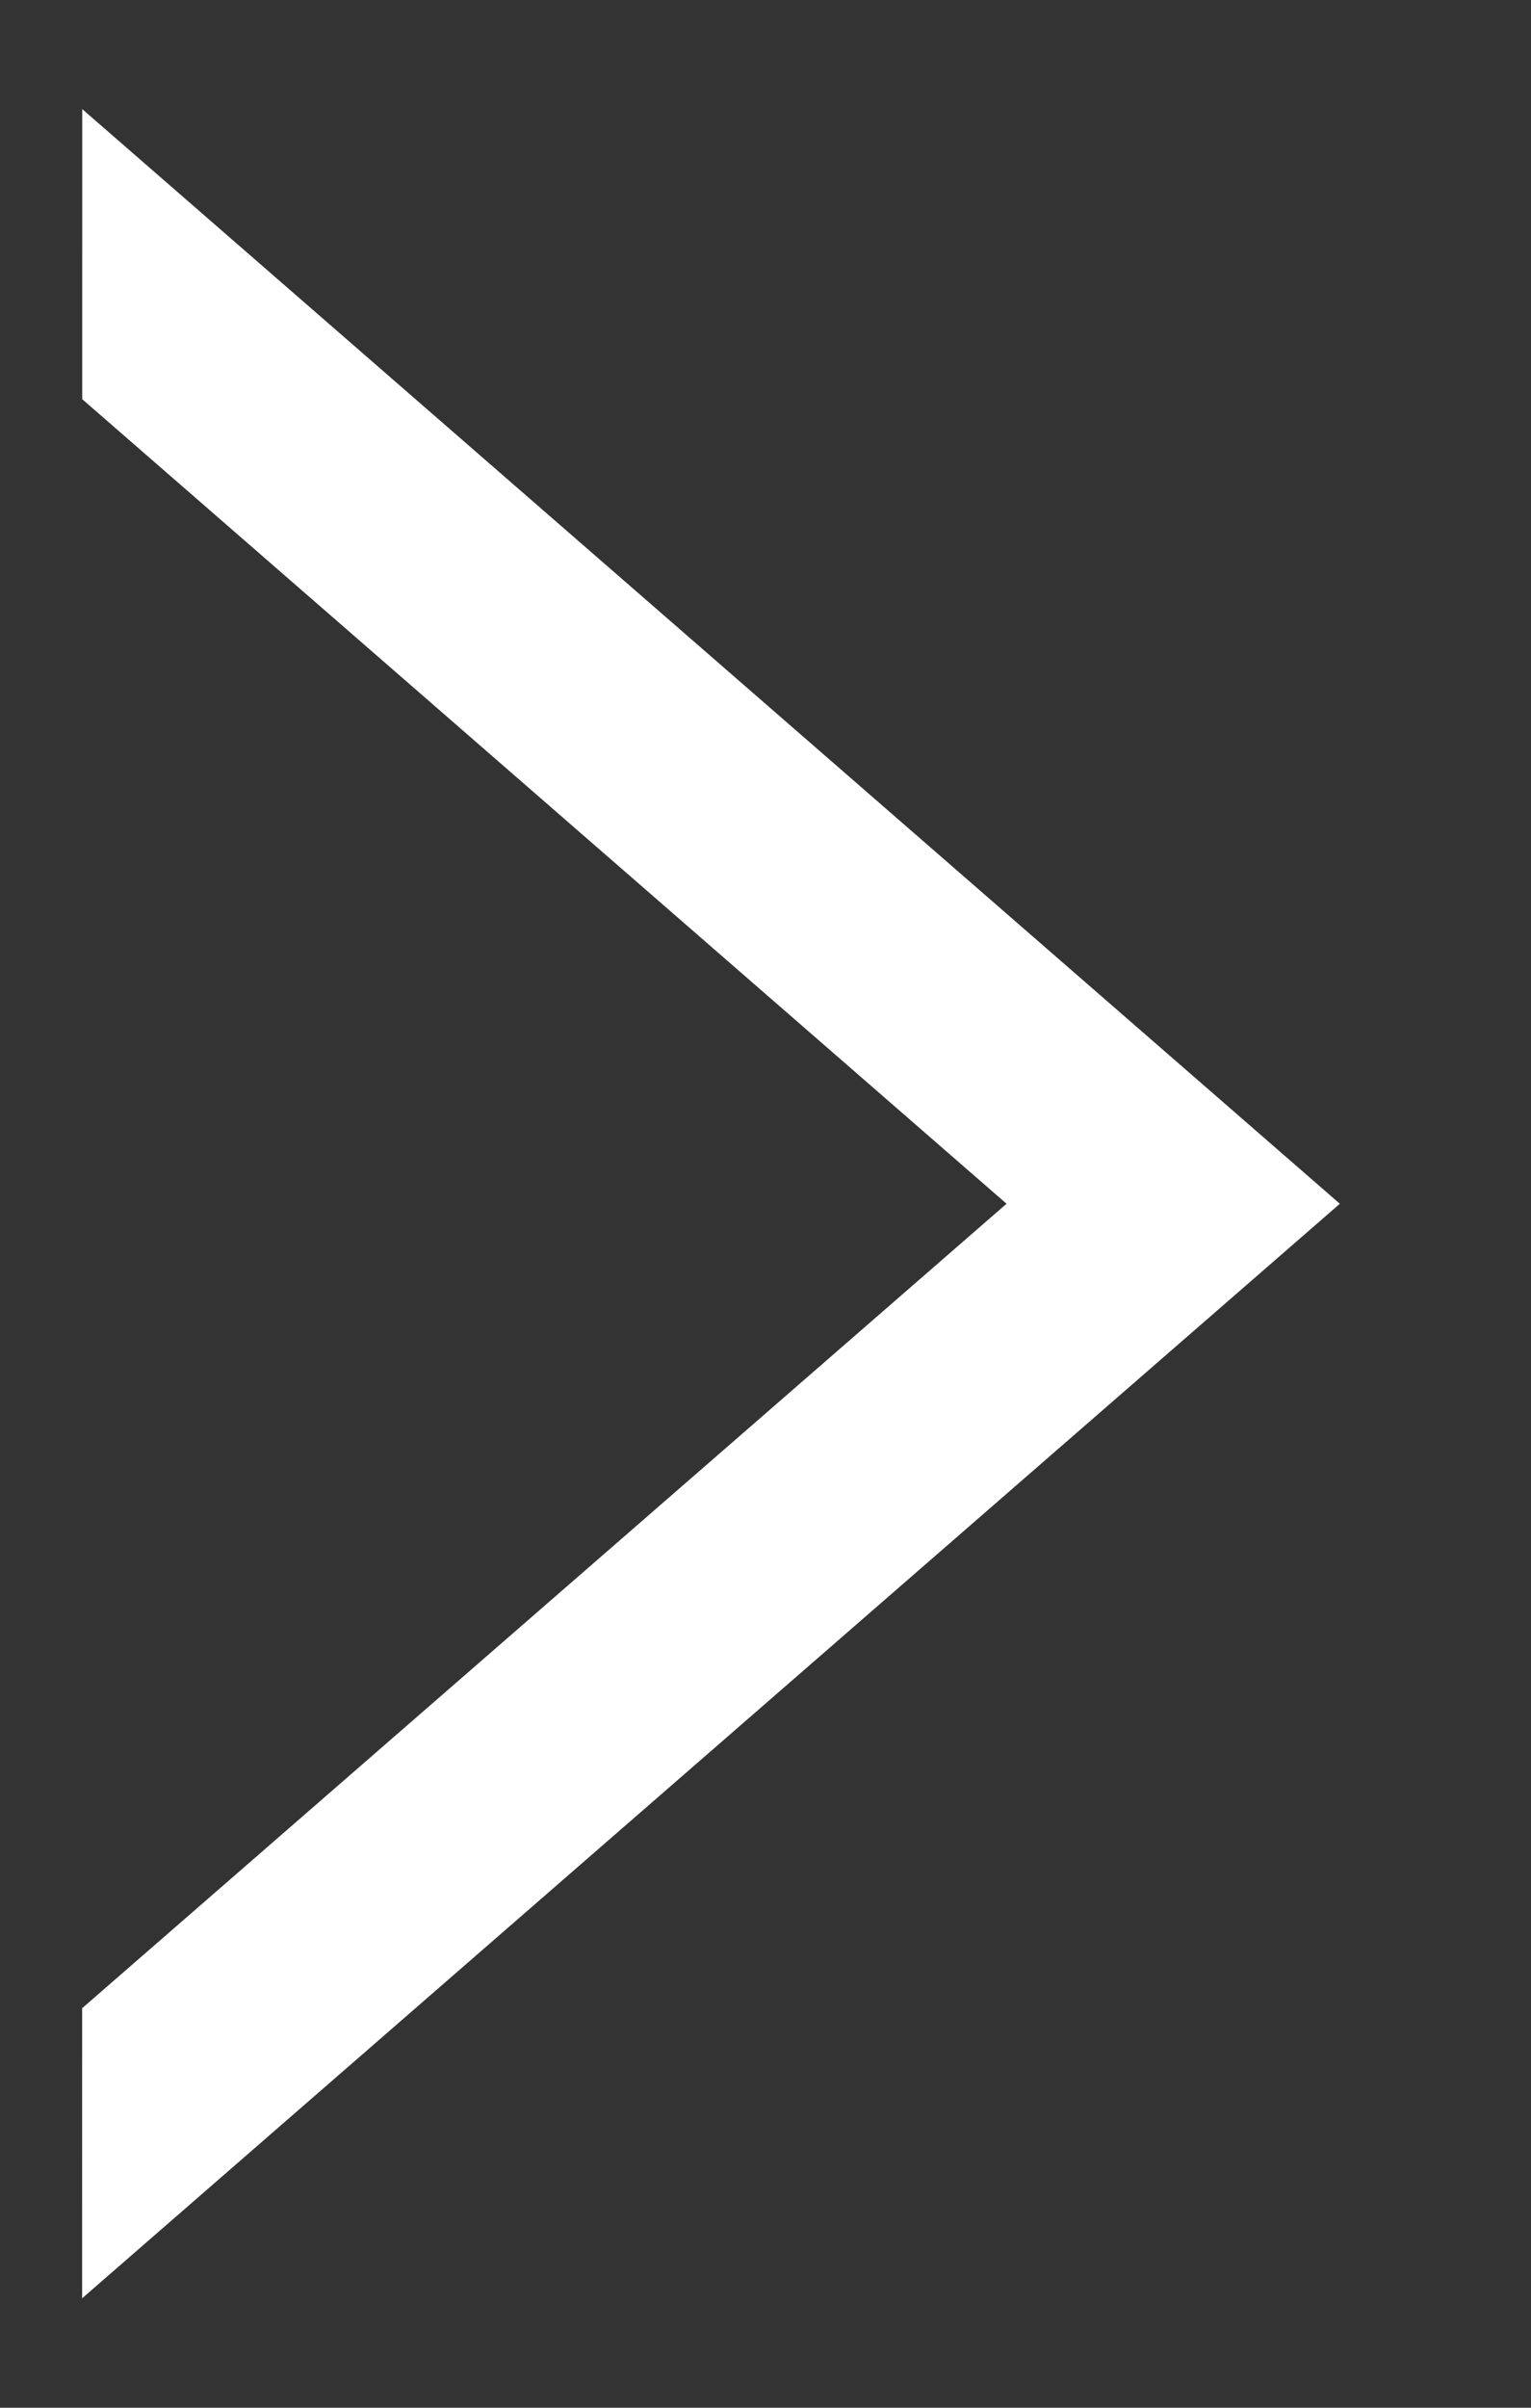 <svg xmlns="http://www.w3.org/2000/svg" width="14" height="22"><rect width="100%" height="100%" fill="#333333" stroke="none"/><defs><clipPath id="a"><path fill="#fff" d="M.752.997l11.5 10.002L.751 21"/></clipPath></defs><path fill="none" stroke="#fff" stroke-miterlimit="50" stroke-width="4" d="M.752.997v0l11.5 10.002v0L.751 21v0" clip-path="url(&quot;#a&quot;)"/></svg>